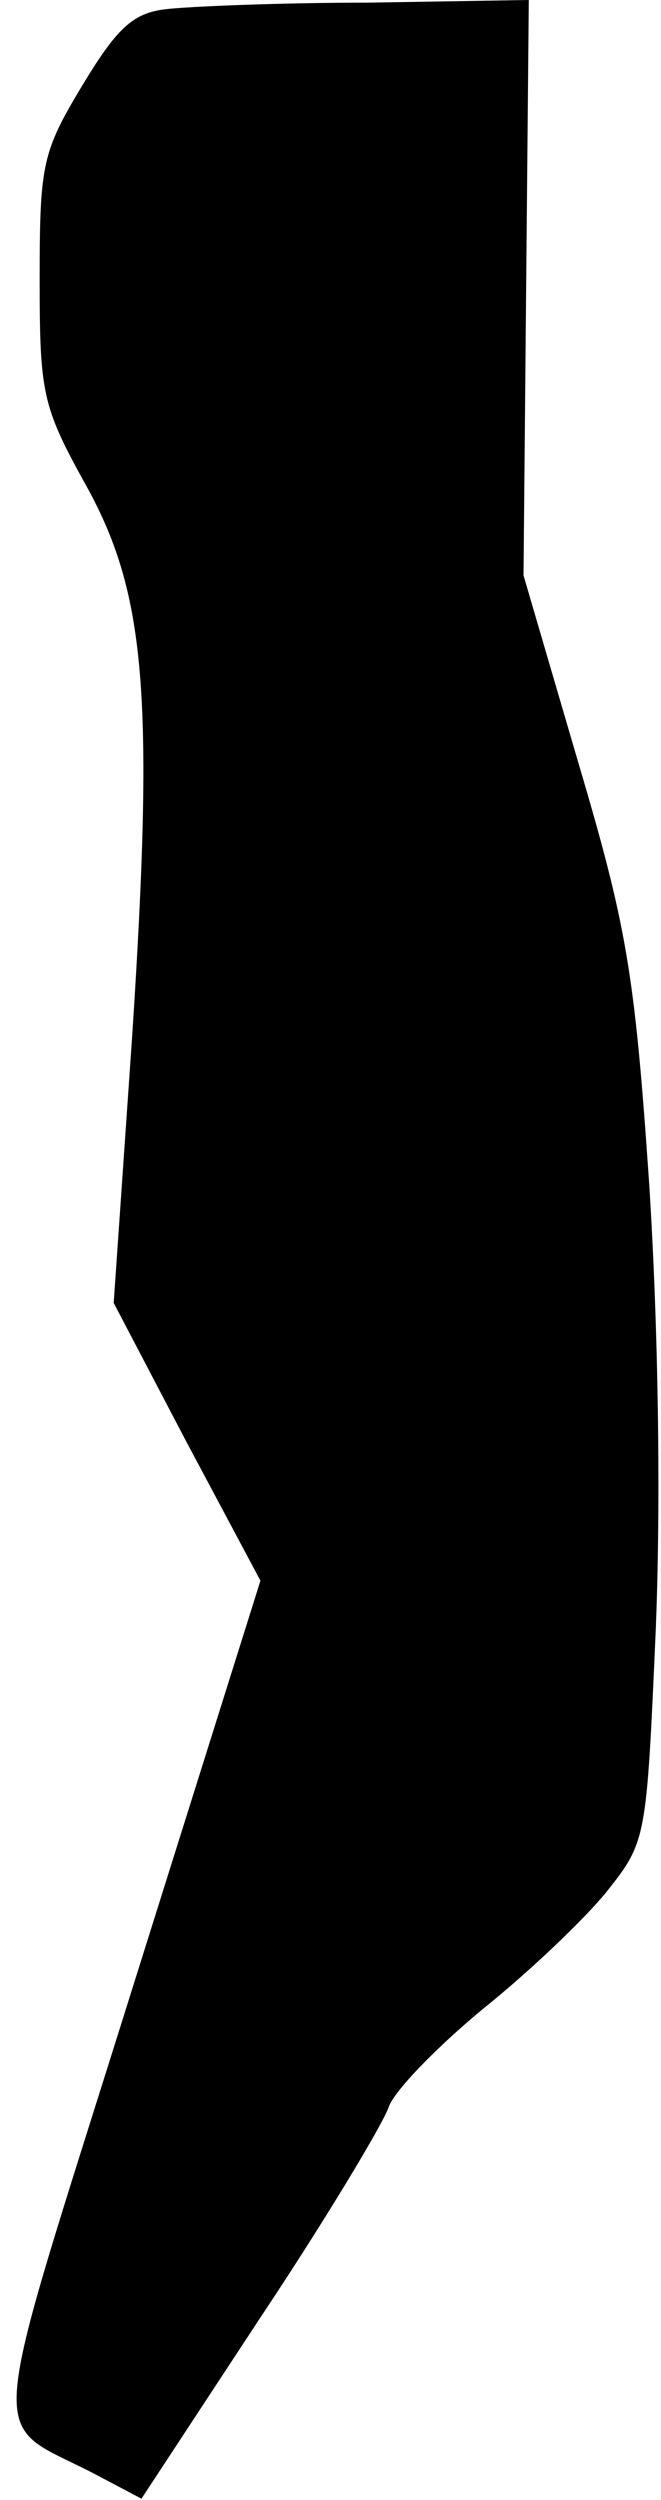 <?xml version="1.0" standalone="no"?>
<!DOCTYPE svg PUBLIC "-//W3C//DTD SVG 20010904//EN"
 "http://www.w3.org/TR/2001/REC-SVG-20010904/DTD/svg10.dtd">
<svg version="1.0" xmlns="http://www.w3.org/2000/svg"
 width="50pt" height="189pt" viewBox="0 0 50 189"
 preserveAspectRatio="xMidYMid meet">
<g transform="translate(0,189) scale(0.1,-0.1)"
fill="#000000" stroke="none">
<path fill="#000000" stroke="none" d="M125 1883 c-25 -3 -37 -15 -63 -58 -30
-50 -32 -59 -32 -146 0 -86 2 -96 34 -154 46 -82 53 -158 36 -418 l-14 -202
55 -105 56 -105 -99 -315 c-110 -351 -108 -318 -27 -360 l36 -19 90 137 c50
75 93 147 97 159 4 12 36 45 71 74 35 28 77 68 94 89 30 38 30 39 37 197 4 98
2 230 -5 339 -11 160 -17 194 -54 319 l-41 140 2 218 2 217 -122 -2 c-68 0
-137 -3 -153 -5z"/>
</g>
</svg>

